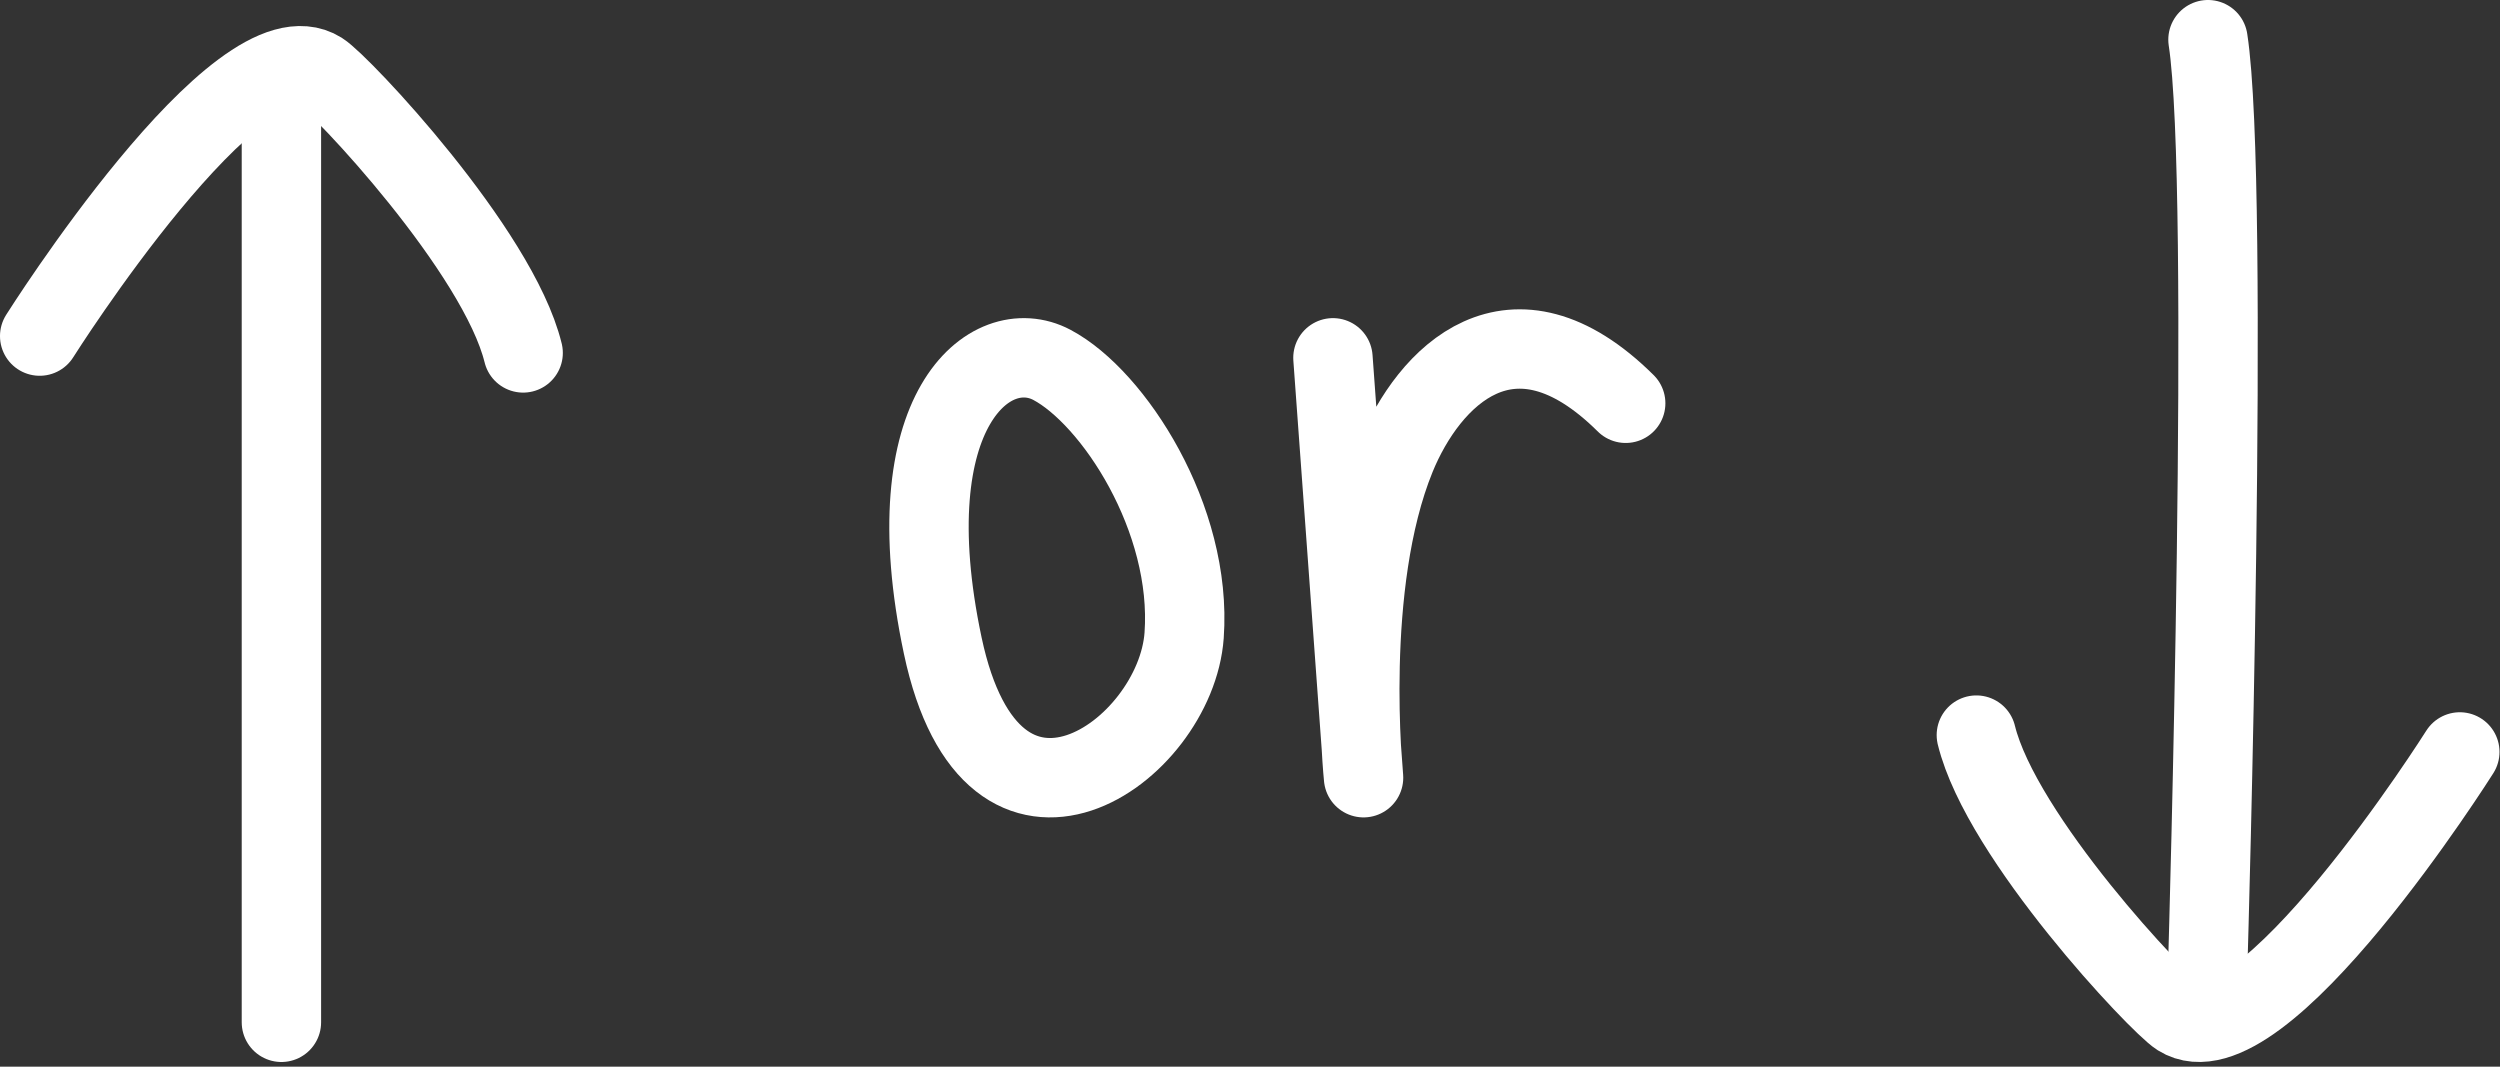 <?xml version="1.0" encoding="UTF-8" standalone="no"?><!DOCTYPE svg PUBLIC "-//W3C//DTD SVG 1.1//EN" "http://www.w3.org/Graphics/SVG/1.1/DTD/svg11.dtd"><svg width="525px" height="224px" version="1.1" xmlns="http://www.w3.org/2000/svg" xmlns:xlink="http://www.w3.org/1999/xlink" xml:space="preserve" xmlns:serif="http://www.serif.com/" style="fill-rule:evenodd;clip-rule:evenodd;stroke-linecap:round;stroke-linejoin:round;stroke-miterlimit:1.5;"><rect width="100%" height="100%" fill="#333333" stroke="none"/><path d="M8.333,70.578C8.333,70.578 50.186,4.229 67.313,14.978C71.554,17.64 104.608,52.656 109.86,74.113" style="fill:none;stroke:white;stroke-width:16.67px;"/><path d="M516.56,157.907C516.56,157.907 474.708,224.256 457.58,213.507C453.339,210.845 420.286,175.829 415.034,154.372" style="fill:none;stroke:white;stroke-width:16.67px;"/><g><path d="M220.911,76.629C208.04,69.799 187.474,85.978 197.976,135.571C208.478,185.165 246.91,157.965 248.668,133.426C250.426,108.887 233.783,83.458 220.911,76.629Z" style="fill:none;stroke:white;stroke-width:16.67px;"/><path d="M279.918,75.141L286.347,163.32C286.347,163.32 282.144,122.869 293.125,95.968C299.969,79.2 317.385,60.872 341.397,84.689" style="fill:none;stroke:white;stroke-width:16.67px;"/></g><path d="M59.096,21.928L59.096,214.685" style="fill:none;stroke:white;stroke-width:16.67px;"/><path d="M463.677,201.091C463.677,201.091 468.447,39.309 463.677,8.333" style="fill:none;stroke:white;stroke-width:16.67px;"/></svg>